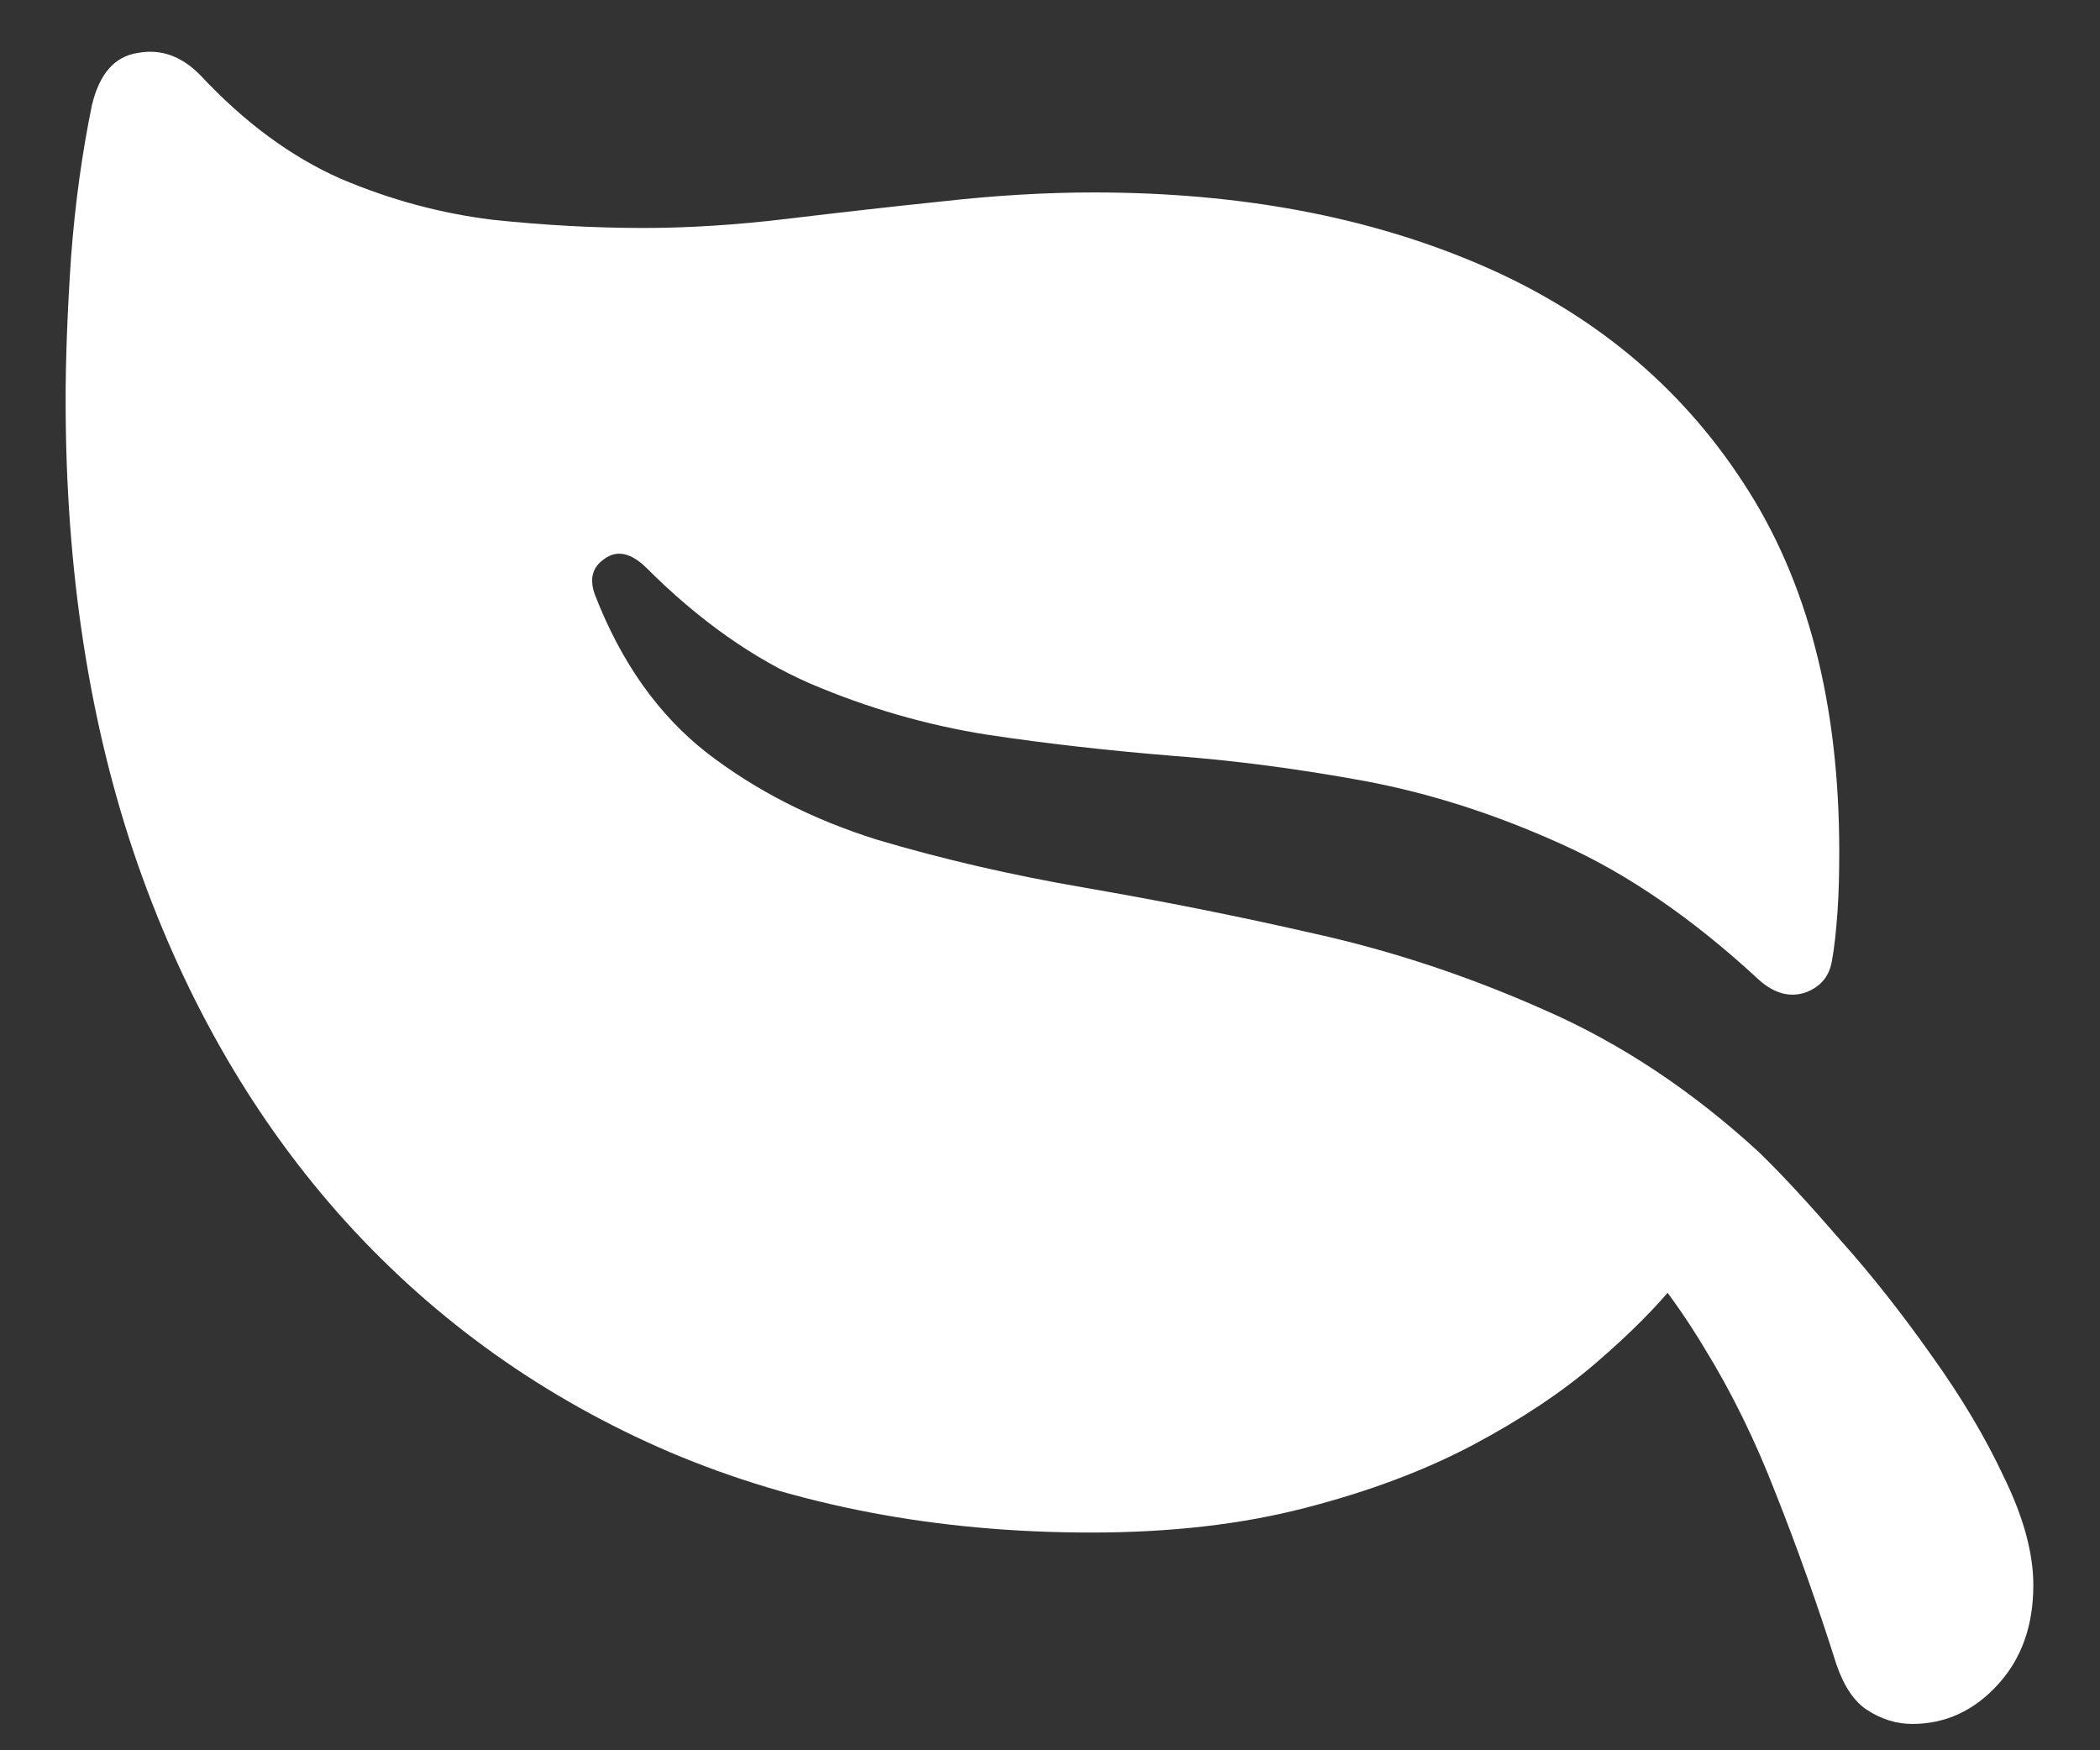 <?xml version="1.0" encoding="UTF-8"?>
<svg xmlns="http://www.w3.org/2000/svg" xmlns:xlink="http://www.w3.org/1999/xlink" width="24" height="20" viewBox="0 0 24 20" version="1.1">
<rect x="0" y="0" width="24" height="20" fill="#333333" stroke="none"/>
<g id="surface1">
<path style=" stroke:none;fill-rule:nonzero;fill:rgb(100%,100%,100%);fill-opacity:1;" d="M 1.051 1.199 C 0.941 1.734 0.859 2.312 0.812 2.938 C 0.77 3.562 0.75 4.109 0.75 4.574 C 0.75 6.523 1.023 8.293 1.574 9.875 C 2.129 11.457 2.922 12.82 3.949 13.957 C 4.984 15.098 6.219 15.977 7.656 16.594 C 9.094 17.203 10.699 17.512 12.469 17.512 C 13.379 17.512 14.195 17.418 14.918 17.23 C 15.645 17.043 16.285 16.801 16.832 16.512 C 17.383 16.219 17.848 15.91 18.23 15.582 C 18.617 15.25 18.926 14.941 19.156 14.656 C 19.391 14.363 19.555 14.133 19.645 13.957 L 18.344 13.926 C 18.797 14.398 19.172 14.891 19.48 15.406 C 19.793 15.914 20.062 16.465 20.293 17.062 C 20.527 17.652 20.762 18.305 20.988 19.02 C 21.074 19.27 21.191 19.445 21.344 19.543 C 21.504 19.645 21.672 19.699 21.855 19.699 C 22.234 19.699 22.562 19.547 22.832 19.25 C 23.105 18.953 23.238 18.574 23.238 18.113 C 23.238 17.754 23.129 17.344 22.906 16.887 C 22.691 16.426 22.414 15.961 22.074 15.488 C 21.738 15.012 21.391 14.57 21.031 14.168 C 20.676 13.758 20.367 13.422 20.105 13.168 C 19.34 12.465 18.523 11.922 17.656 11.543 C 16.797 11.16 15.918 10.867 15.02 10.668 C 14.133 10.465 13.262 10.293 12.406 10.145 C 11.559 10 10.766 9.816 10.02 9.594 C 9.285 9.363 8.641 9.035 8.082 8.605 C 7.527 8.172 7.102 7.574 6.801 6.801 C 6.734 6.621 6.766 6.484 6.906 6.387 C 7.051 6.281 7.211 6.316 7.387 6.488 C 7.984 7.086 8.609 7.527 9.262 7.812 C 9.914 8.09 10.586 8.285 11.281 8.395 C 11.977 8.5 12.684 8.578 13.406 8.637 C 14.129 8.691 14.859 8.789 15.605 8.926 C 16.348 9.066 17.094 9.305 17.844 9.645 C 18.602 9.984 19.355 10.504 20.105 11.199 C 20.277 11.352 20.453 11.398 20.625 11.344 C 20.805 11.281 20.91 11.156 20.938 10.969 C 20.965 10.824 20.984 10.641 21 10.418 C 21.016 10.188 21.02 9.957 21.02 9.73 C 21.02 8.035 20.656 6.633 19.926 5.52 C 19.199 4.402 18.191 3.57 16.906 3.02 C 15.629 2.473 14.16 2.199 12.5 2.199 C 11.945 2.199 11.367 2.234 10.77 2.301 C 10.172 2.363 9.582 2.43 9 2.5 C 8.418 2.57 7.867 2.605 7.355 2.605 C 6.797 2.605 6.227 2.574 5.637 2.512 C 5.047 2.441 4.465 2.285 3.895 2.043 C 3.328 1.793 2.793 1.398 2.293 0.863 C 2.078 0.641 1.836 0.555 1.574 0.605 C 1.309 0.645 1.137 0.844 1.051 1.199 Z M 1.051 1.199 "/>
</g>
</svg>
